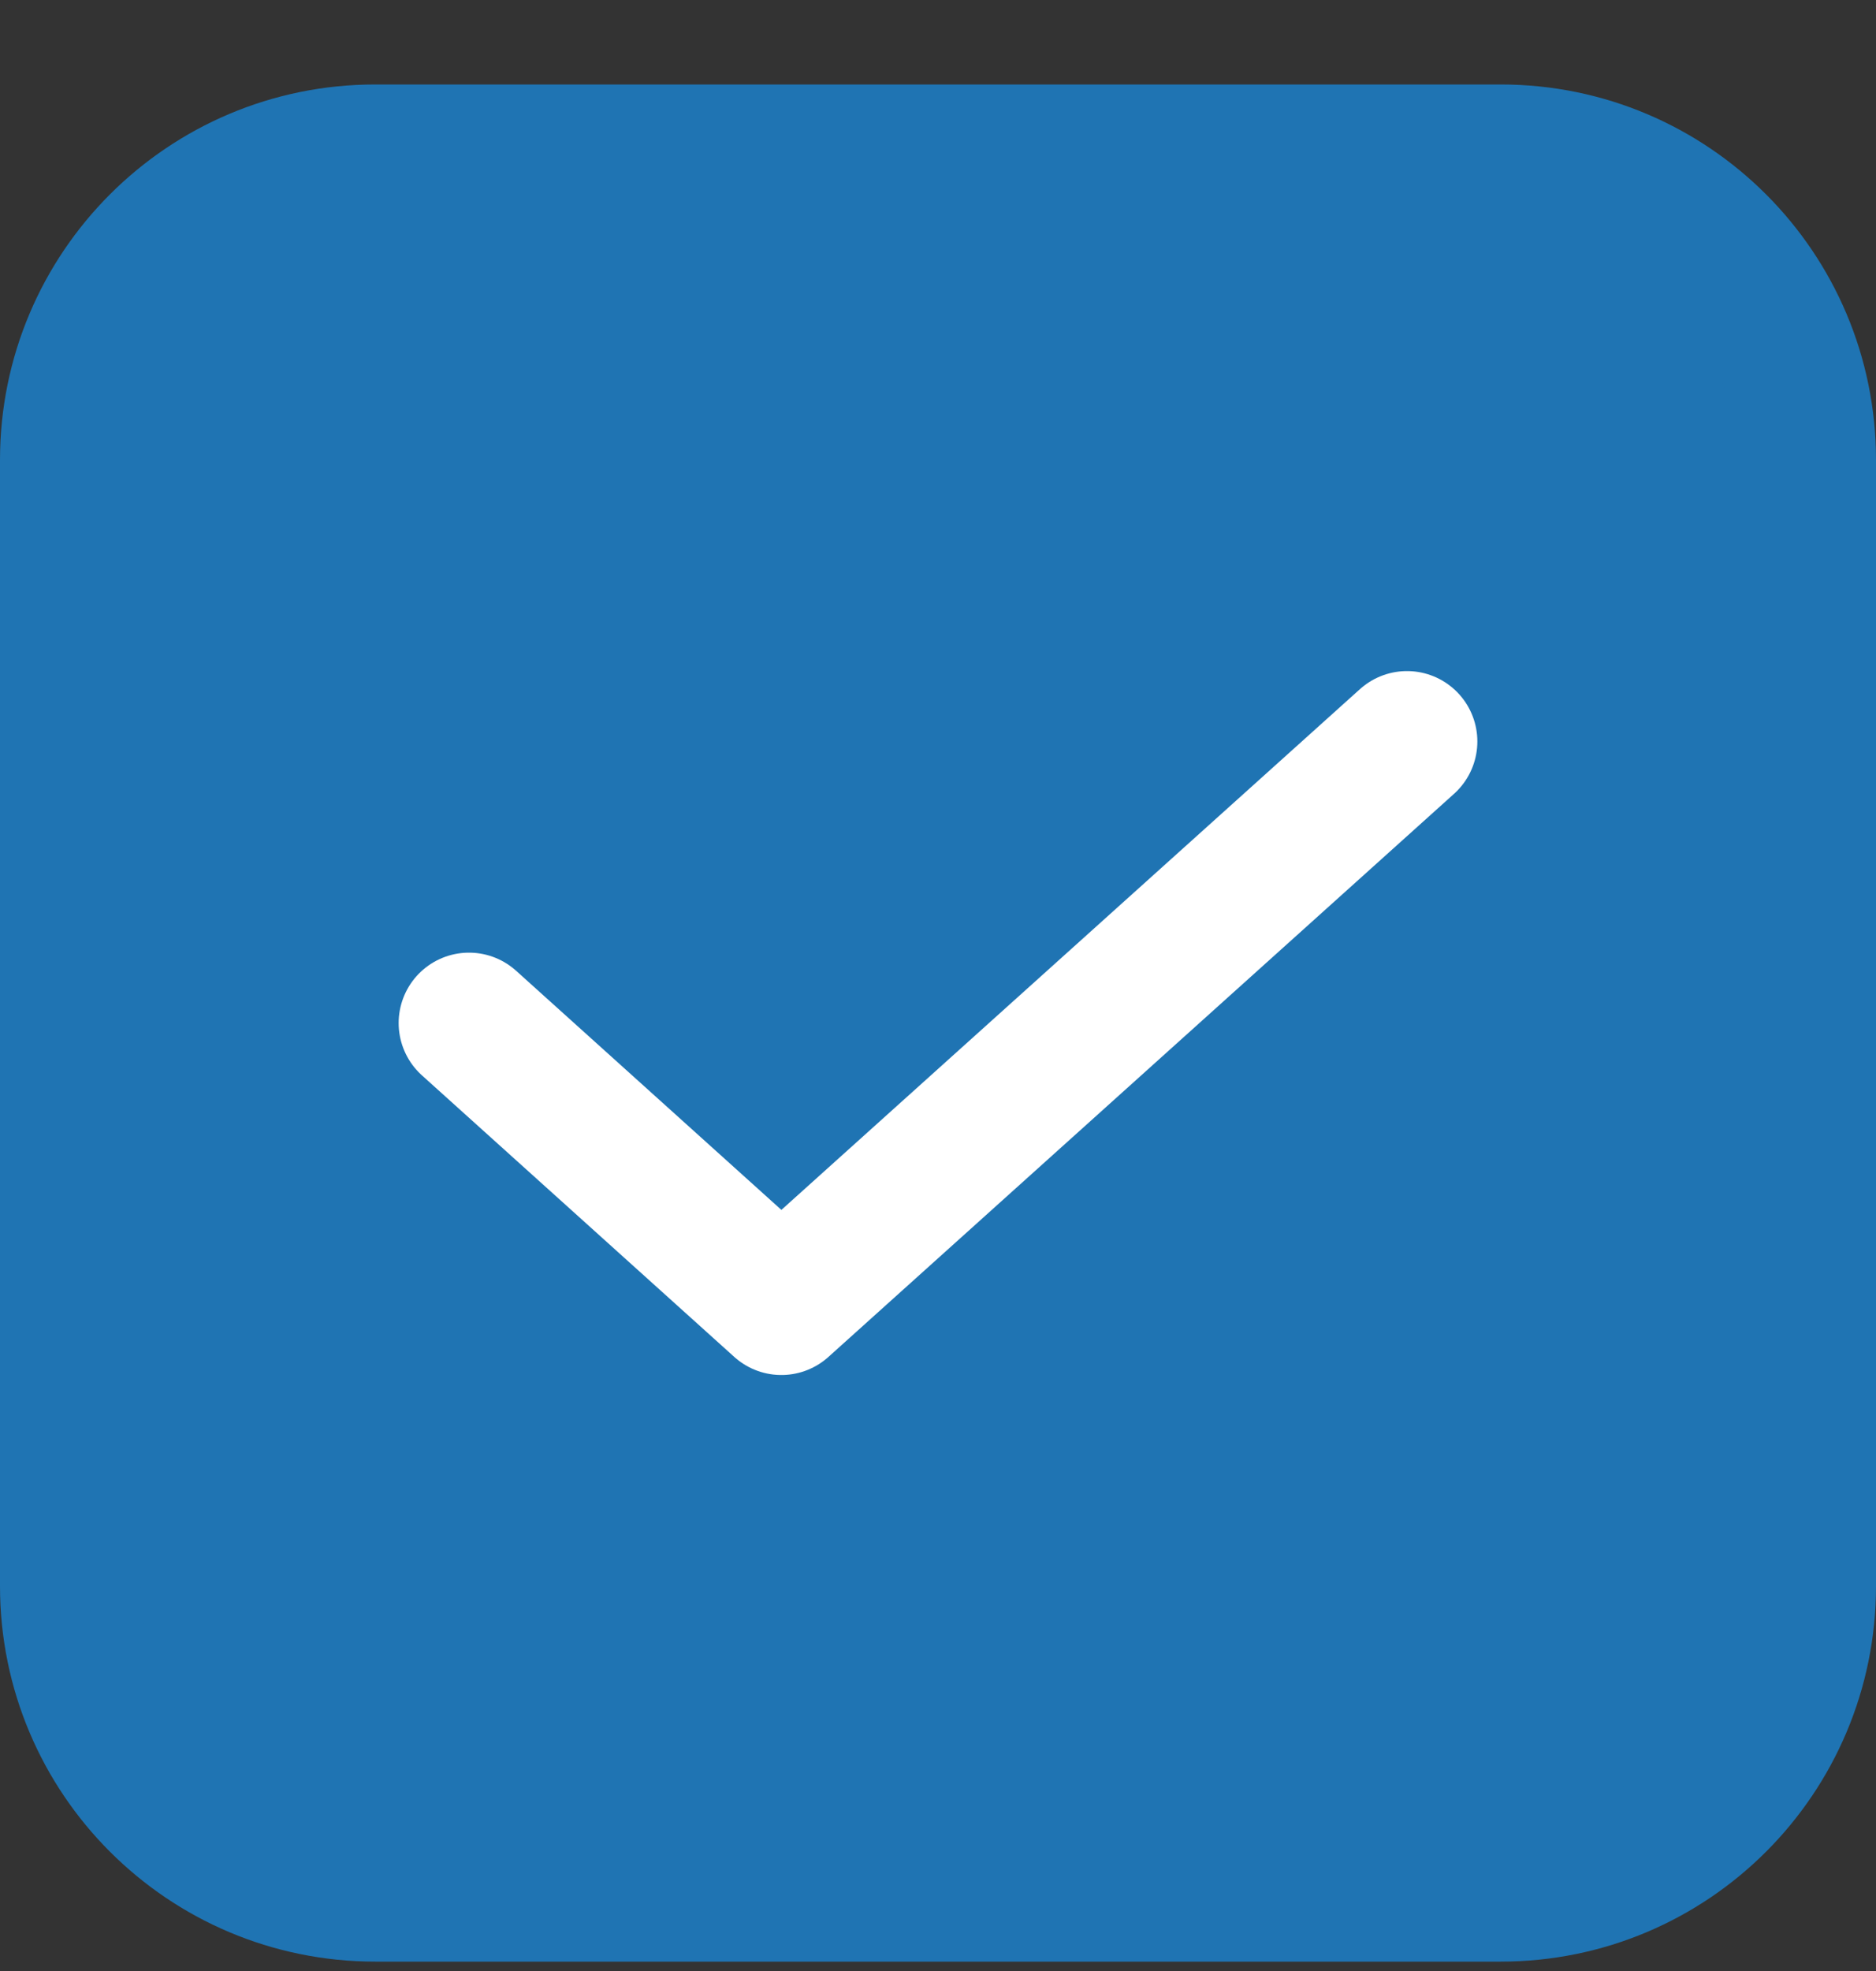 <svg width="20" height="21" viewBox="0 0 20 21" fill="none" xmlns="http://www.w3.org/2000/svg">
<rect x="0" y="0" width="20" height="21" fill="#333333" stroke="none"/>
<g id="Checkbox">
<path d="M0.75 4.9C0.75 3.105 2.205 1.65 4 1.65H16C17.795 1.65 19.25 3.105 19.25 4.9V16.9C19.25 18.695 17.795 20.15 16 20.15H4C2.205 20.15 0.75 18.695 0.75 16.9V4.9Z" fill="#1F74B3"/>
<path d="M0.75 4.9C0.75 3.105 2.205 1.65 4 1.65H16C17.795 1.65 19.25 3.105 19.25 4.9V16.9C19.25 18.695 17.795 20.15 16 20.15H4C2.205 20.15 0.75 18.695 0.75 16.9V4.9Z" stroke="#1F74B3" stroke-width="1.5"/>
<path id="Vector" d="M15 7.9L8.33 13.9L5 10.9" stroke="white" stroke-width="1.5" stroke-linecap="round" stroke-linejoin="round"/>
</g>
</svg>
